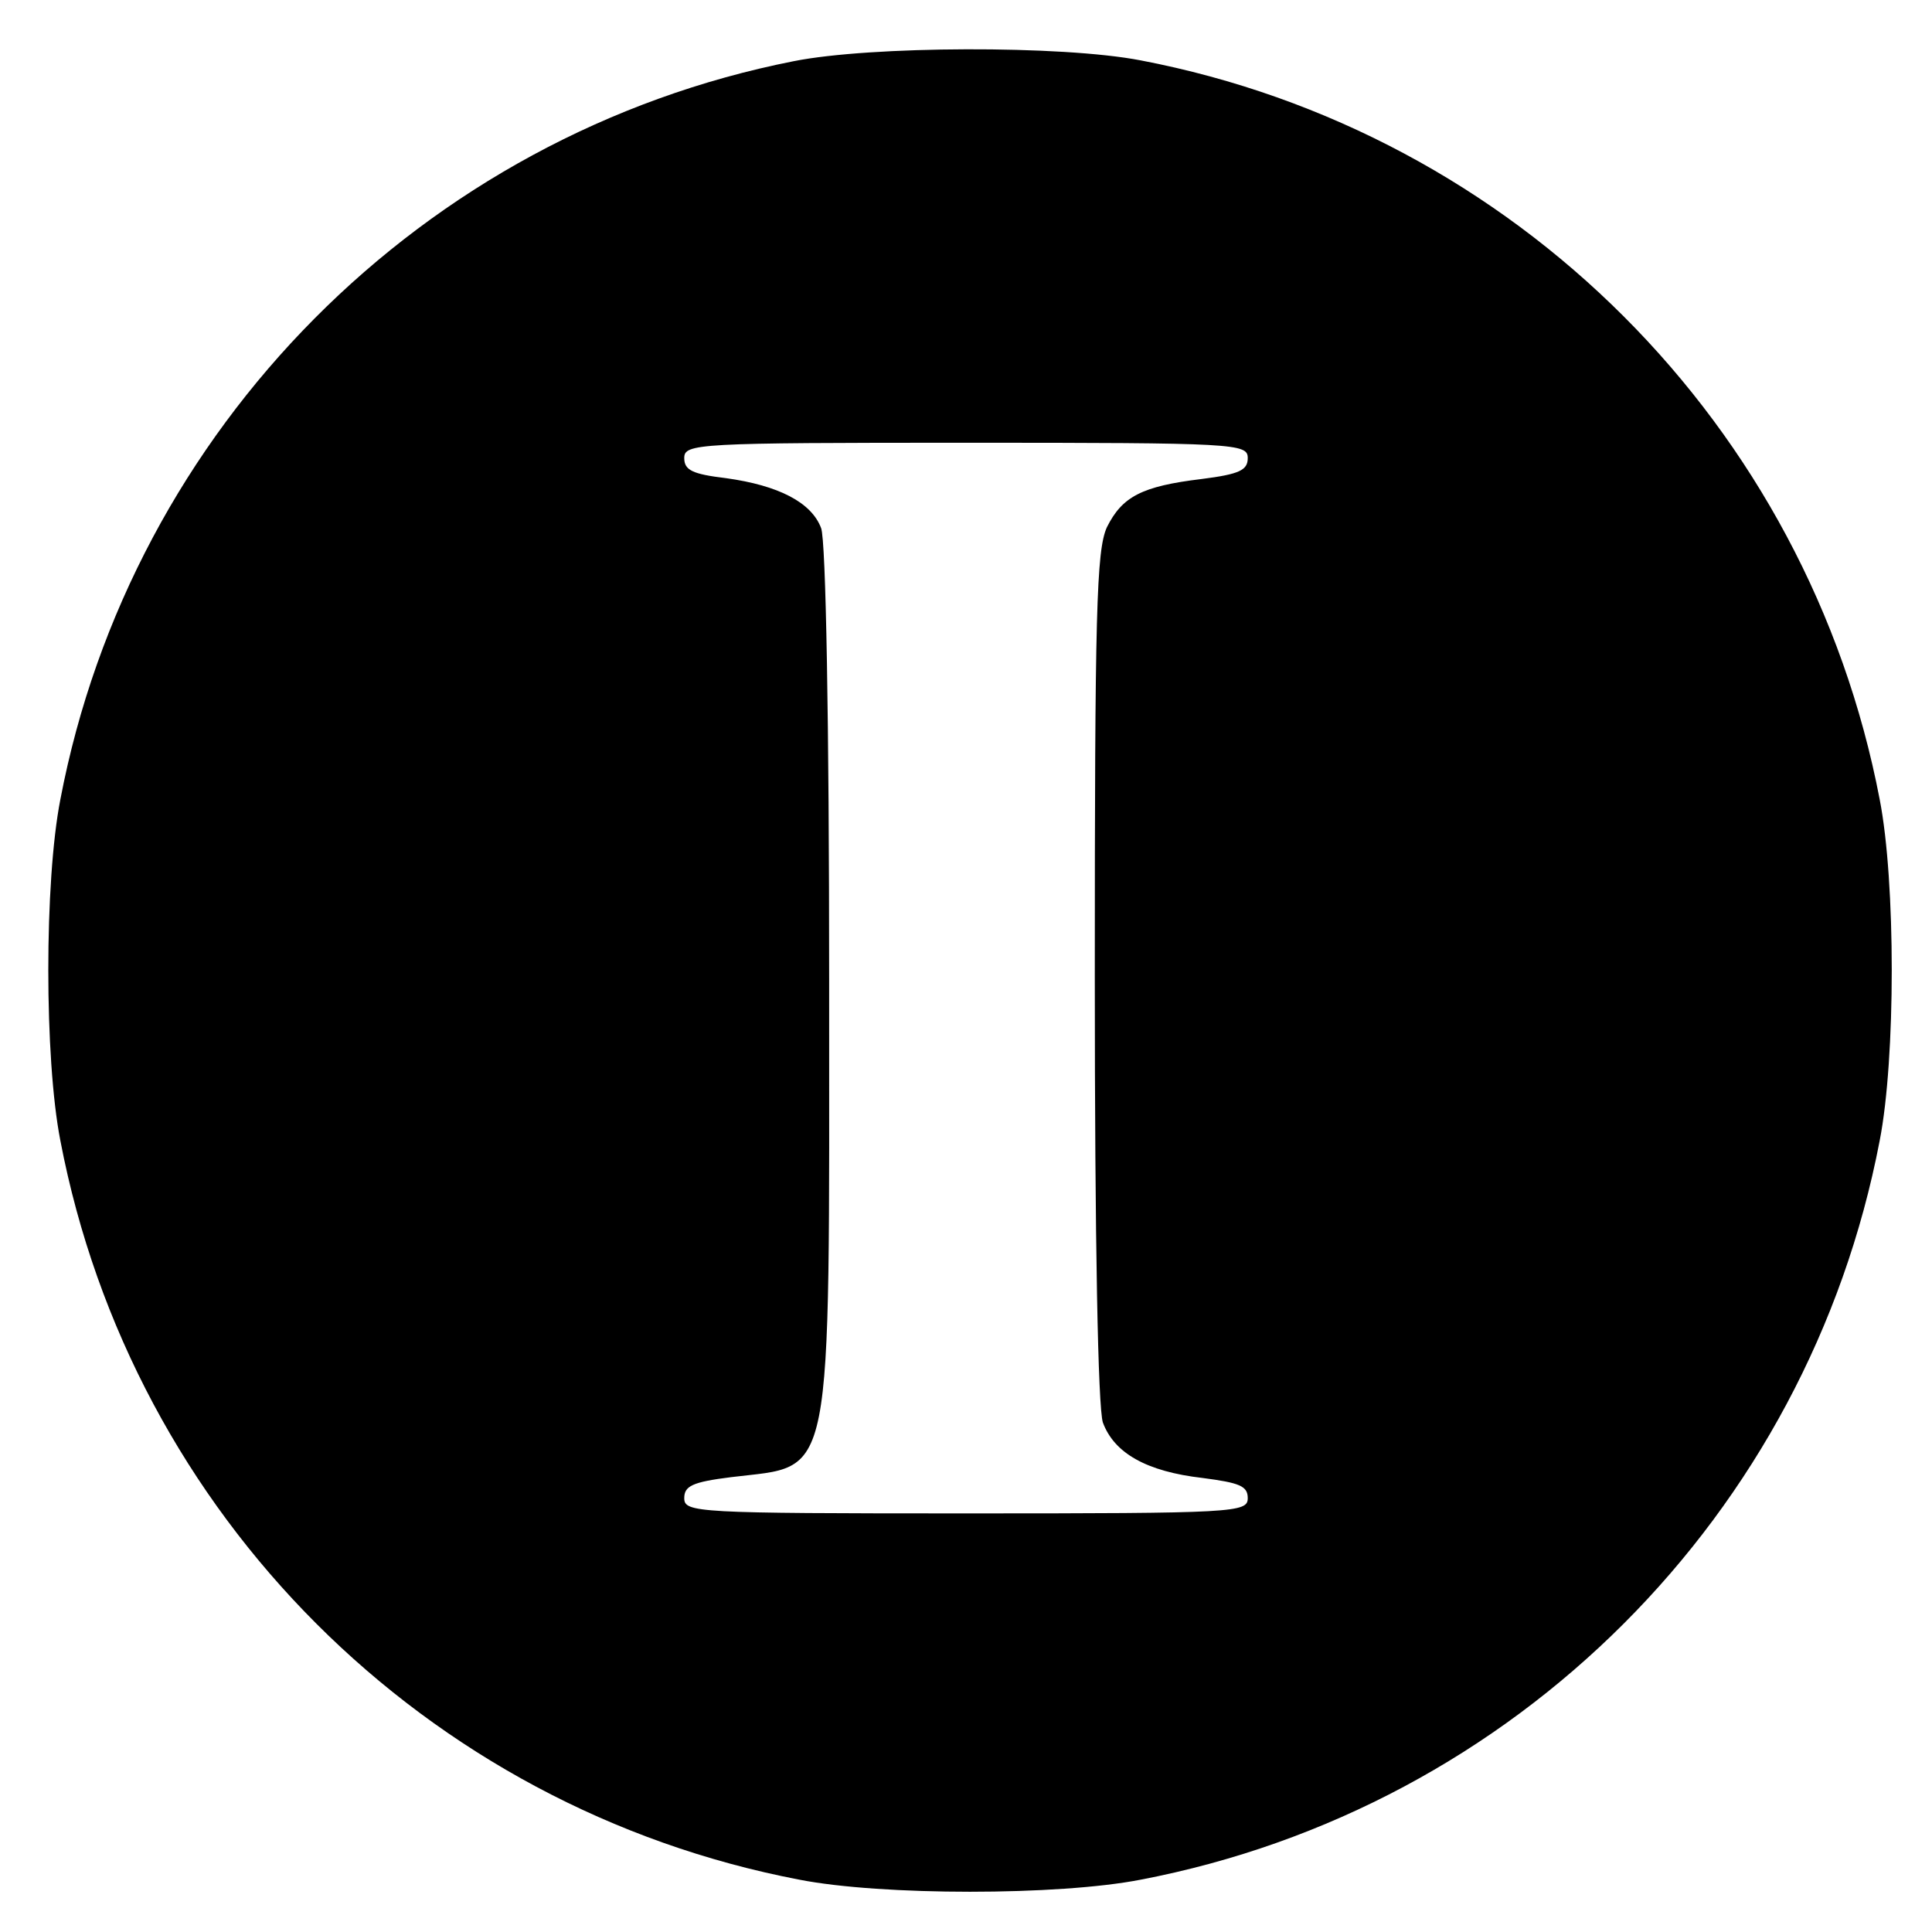 <?xml version="1.0" standalone="no"?>
<!DOCTYPE svg PUBLIC "-//W3C//DTD SVG 20010904//EN"
 "http://www.w3.org/TR/2001/REC-SVG-20010904/DTD/svg10.dtd">
<svg version="1.0" xmlns="http://www.w3.org/2000/svg"
 width="240pt" height="240pt" viewBox="0 0 240 240"
 preserveAspectRatio="xMidYMid meet">
<g transform="translate(0,240) scale(0.1,-0.1)"
fill="#000000" stroke="none">
<path d="M986 2324 c-461 -91 -823 -456 -911 -917 -20 -102 -20 -322 0 -424
89 -465 453 -829 918 -918 102 -20 322 -20 424 0 465 89 829 453 918 918 20
102 20 322 0 424 -89 465 -453 829 -918 918 -98 19 -336 18 -431 -1z m564
-493 c0 -15 -10 -20 -57 -26 -75 -9 -99 -22 -118 -60 -13 -29 -15 -105 -15
-558 0 -333 4 -535 10 -554 14 -38 54 -61 124 -69 46 -6 56 -10 56 -25 0 -18
-15 -19 -350 -19 -336 0 -350 1 -350 19 0 15 10 20 58 26 129 16 122 -20 122
619 0 316 -4 545 -10 560 -12 32 -53 53 -118 62 -42 5 -52 10 -52 25 0 18 15
19 350 19 336 0 350 -1 350 -19z"/>
</g>
</svg>
